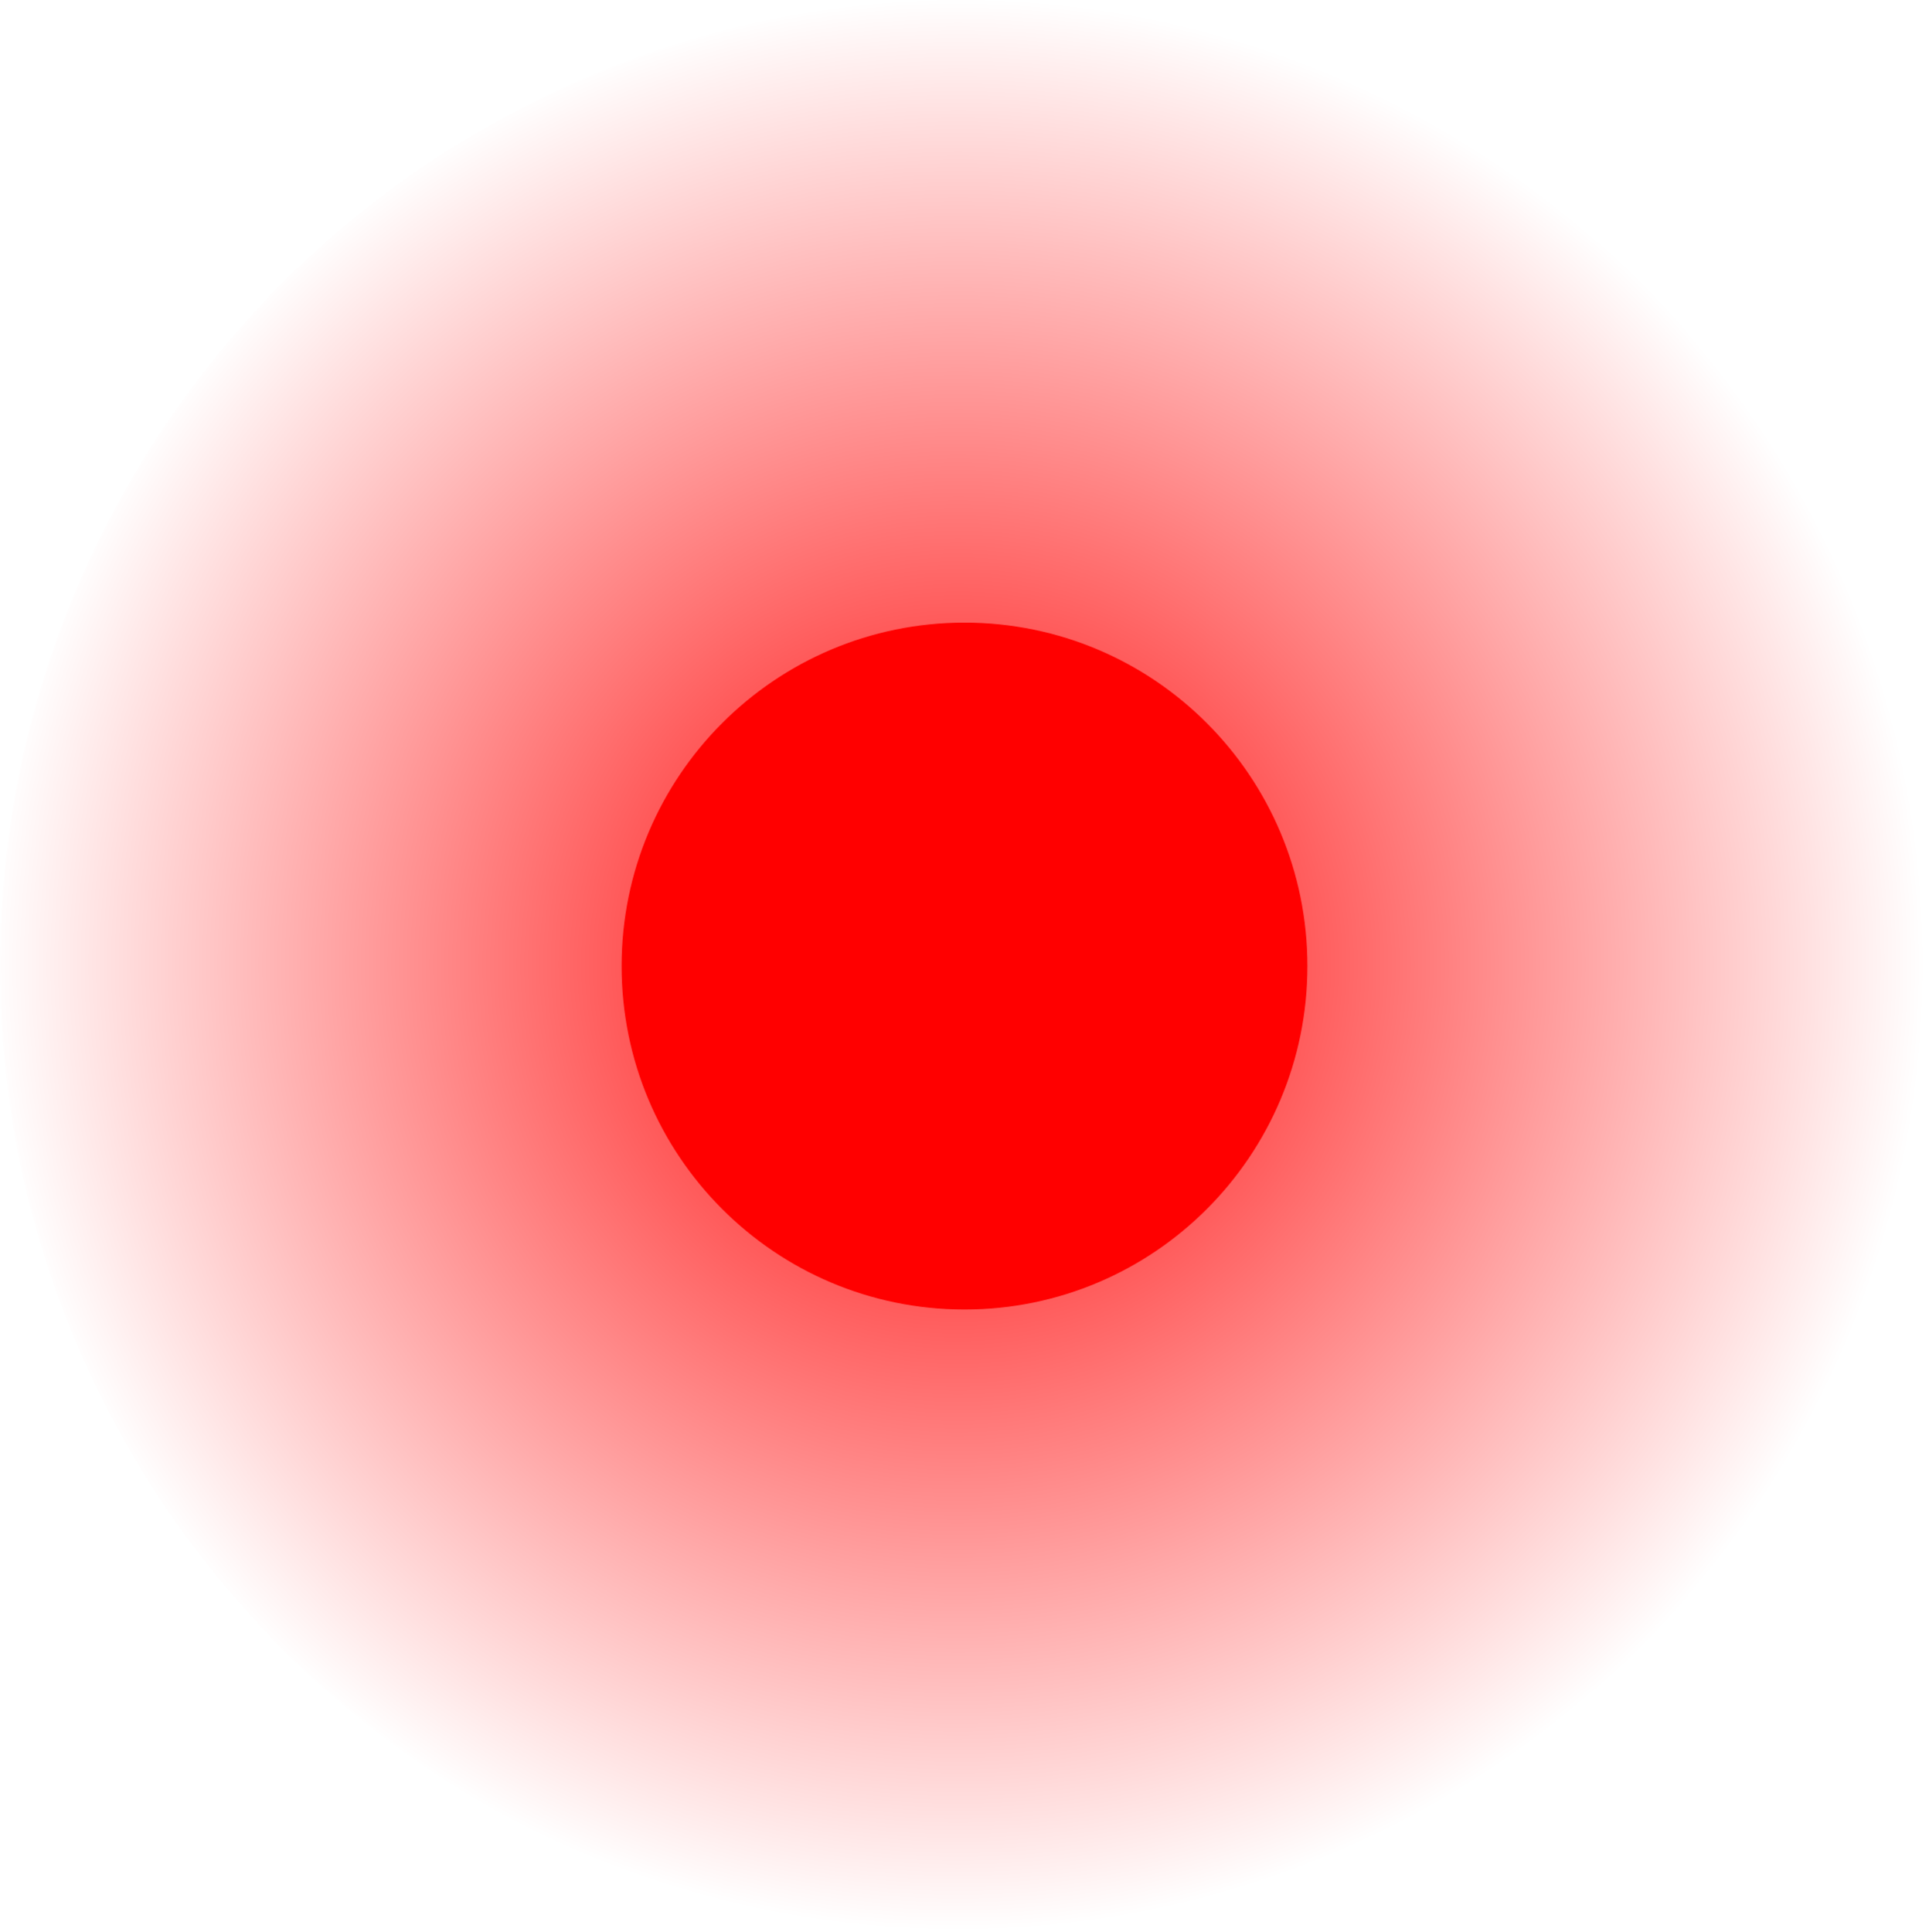<svg version="1.1" xmlns="http://www.w3.org/2000/svg" xmlns:xlink="http://www.w3.org/1999/xlink" width="47.622" height="47.702" viewBox="0,0,47.622,47.702"><defs><radialGradient cx="239.84" cy="179.962" r="23.851" gradientUnits="userSpaceOnUse" id="color-1"><stop offset="0" stop-color="#ff0000"/><stop offset="1" stop-color="#ff0000" stop-opacity="0"/></radialGradient></defs><g transform="translate(-216.189,-156.149)"><g data-paper-data="{&quot;isPaintingLayer&quot;:true}" fill-rule="nonzero" stroke="none" stroke-width="0" stroke-linecap="butt" stroke-linejoin="miter" stroke-miterlimit="10" stroke-dasharray="" stroke-dashoffset="0" style="mix-blend-mode: normal"><path d="M240,156.149c13.15,0 23.811,10.678 23.811,23.851c0,13.172 -10.661,23.851 -23.811,23.851c-13.15,0 -23.811,-10.678 -23.811,-23.851c0,-13.172 10.661,-23.851 23.811,-23.851z" fill="url(#color-1)"/><path d="M240,171.521c4.675,0 8.465,3.796 8.465,8.479c0,4.683 -3.79,8.479 -8.465,8.479c-4.675,0 -8.465,-3.796 -8.465,-8.479c0,-4.683 3.79,-8.479 8.465,-8.479z" fill="#ff0000"/></g></g></svg>